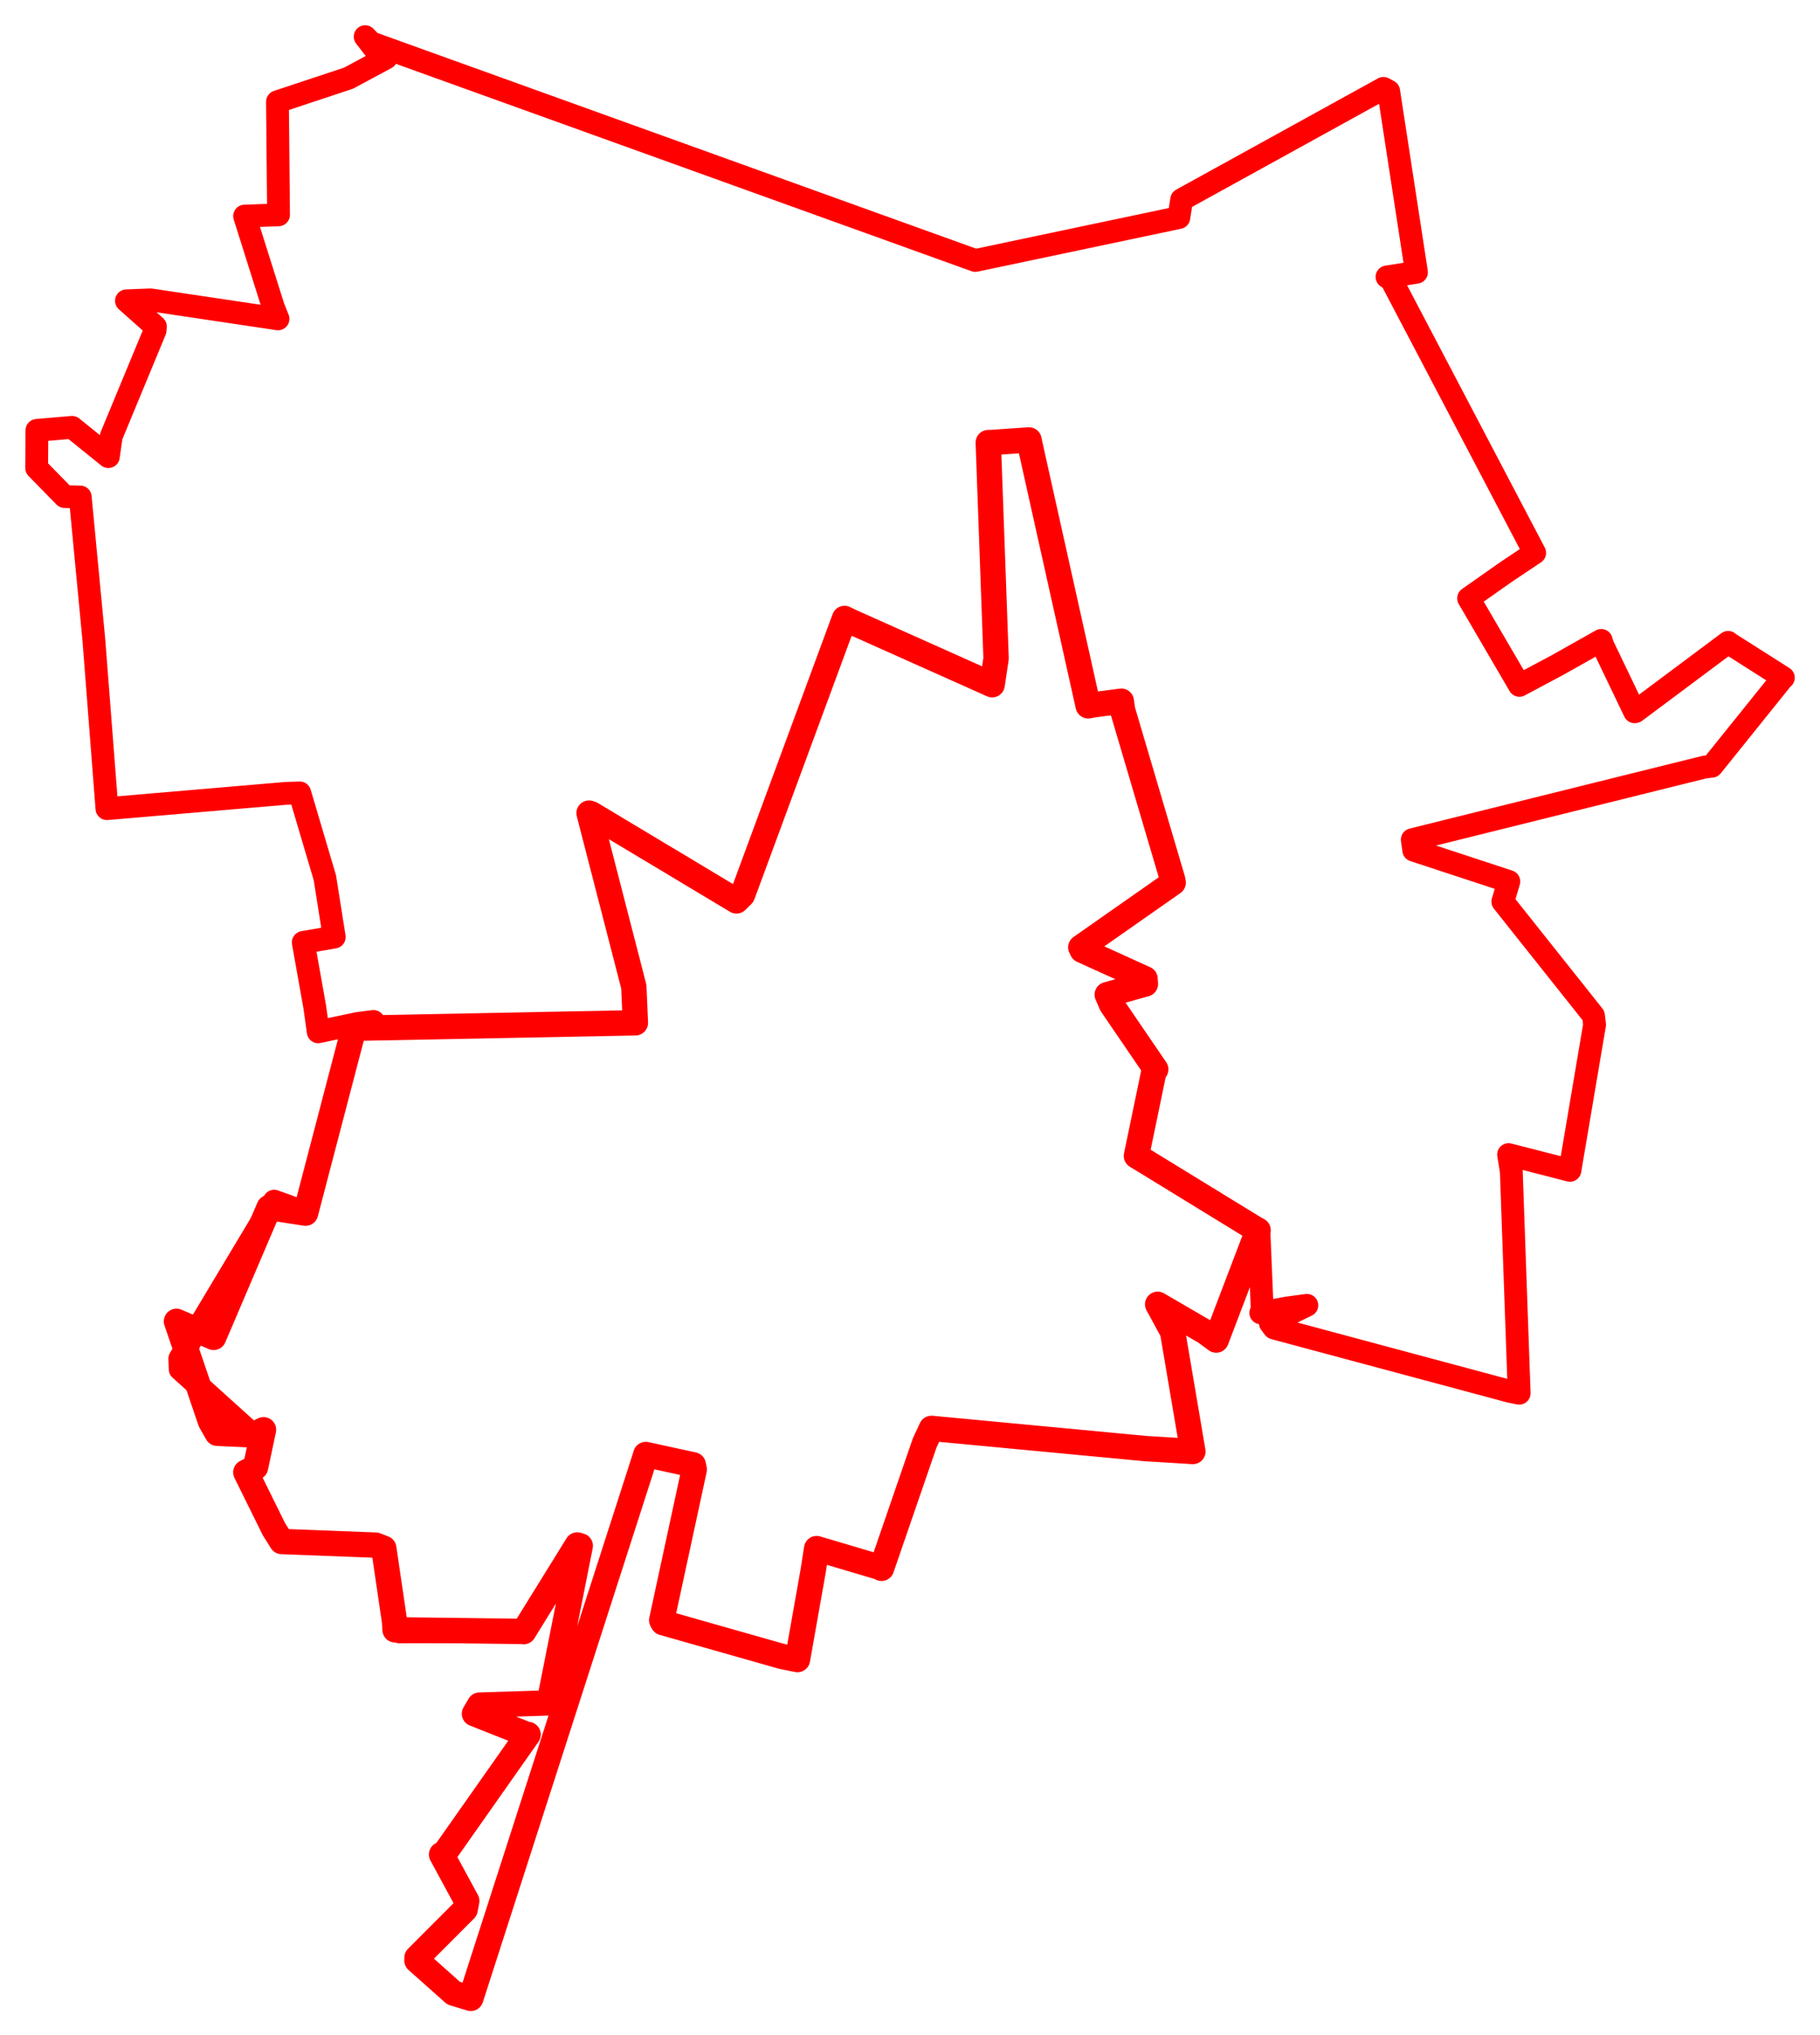 <svg width="248.352" height="277.658" xmlns="http://www.w3.org/2000/svg"><polygon points="5,63.851 8.826,67.757 10.948,67.811 12.803,87.254 14.592,110.335 38.921,108.254 40.9,108.183 44.331,119.765 45.612,127.856 41.381,128.584 42.951,137.399 43.423,140.784 48.78,139.65 50.965,139.366 48.269,140.396 41.695,165.524 39.189,164.523 37.412,163.89 24.535,185.377 24.586,186.811 34.531,195.784 35.955,195.078 34.87,200.193 33.545,200.882 37.375,208.634 38.437,210.327 51.255,210.818 52.368,211.25 53.906,222.374 54.489,222.651 71.338,222.596 71.45,222.623 78.773,210.797 79.18,210.915 74.953,232.231 74.883,232.346 65.431,232.647 64.744,233.823 71.826,236.631 72.064,236.659 60.563,253.01 60.256,253.029 63.691,259.37 63.465,260.539 56.902,267.111 56.895,267.492 61.904,271.95 64.241,272.658 88.11,198.525 88.125,198.454 94.602,199.865 94.736,200.495 90.293,221.075 90.477,221.398 106.732,226.014 108.82,226.434 110.969,214.296 111.435,211.293 119.885,213.796 120.287,213.983 126.18,196.868 127.103,194.89 156.311,197.648 162.777,198.043 160.007,181.708 157.97,177.96 164.479,181.747 165.957,182.838 171.677,167.887 171.78,167.725 172.236,178.635 172.043,179.127 175.626,178.466 178.328,178.1 173.347,180.522 173.86,181.203 205.997,189.829 207.302,190.097 206.228,159.818 205.855,157.533 211.825,159.063 214.228,159.685 217.591,139.813 217.444,138.572 205.072,123.015 205.892,120.27 192.916,116.005 192.714,114.567 232.609,104.659 233.592,104.548 243.219,92.57 243.352,92.467 235.868,87.711 235.818,87.644 223.15,97.098 223.057,97.117 218.692,88.017 218.5,87.38 212.565,90.723 207.337,93.511 200.695,82.139 200.398,81.636 205.532,78.03 209.417,75.432 189.821,38.103 189.265,37.784 193.29,37.149 189.493,12.437 188.779,12.058 161.25,27.237 160.861,29.686 133.603,35.433 133.082,35.537 50.64,5.838 49.829,5 51.265,6.856 52.698,7.906 47.556,10.67 37.862,13.884 38.009,29.312 33.377,29.484 37.305,41.936 37.938,43.507 20.55,40.915 17.255,41.043 21.204,44.548 21.16,45.094 15.183,59.523 14.785,62.302 9.84,58.308 5.037,58.719 5,63.851" stroke="red" stroke-width="3.111" fill="none" stroke-linejoin="round" vector-effect="non-scaling-stroke"></polygon><polygon points="24.082,180.282 28.725,193.949 29.644,195.559 34.531,195.784 35.955,195.078 34.87,200.193 33.545,200.882 37.375,208.634 38.437,210.327 51.255,210.818 52.368,211.25 53.845,221.28 53.906,222.374 71.338,222.596 71.45,222.623 78.773,210.797 79.18,210.915 74.953,232.231 74.883,232.346 65.431,232.647 64.744,233.823 71.826,236.631 72.064,236.659 60.563,253.01 60.256,253.029 63.691,259.37 63.465,260.539 56.902,267.111 56.895,267.492 61.904,271.95 64.241,272.658 88.11,198.525 88.125,198.454 94.602,199.865 94.736,200.495 90.293,221.075 90.477,221.398 106.732,226.014 108.82,226.434 110.969,214.296 111.435,211.293 119.885,213.796 120.287,213.983 126.18,196.868 127.103,194.89 156.311,197.648 162.777,198.043 160.007,181.708 157.97,177.96 164.479,181.747 165.957,182.838 171.618,167.981 171.677,167.887 156.181,158.388 155.073,157.715 157.438,146.309 157.71,145.905 151.679,137.066 151.092,135.708 156.298,134.253 156.246,133.545 147.672,129.651 147.483,129.257 160.088,120.431 160.003,119.968 153.188,96.904 153.01,95.67 149.237,96.167 148.489,96.301 141.027,62.822 140.41,60.024 135.235,60.382 134.857,60.386 135.923,89.834 135.387,93.425 116.049,84.778 115.242,84.383 101.319,122.107 100.497,122.923 80.664,111.029 80.38,110.941 86.491,134.632 86.704,139.552 48.892,140.289 48.269,140.396 41.695,165.524 36.716,164.76 29.151,182.475 24.082,180.282" stroke="red" stroke-width="3.458" fill="none" stroke-linejoin="round" vector-effect="non-scaling-stroke"></polygon></svg>